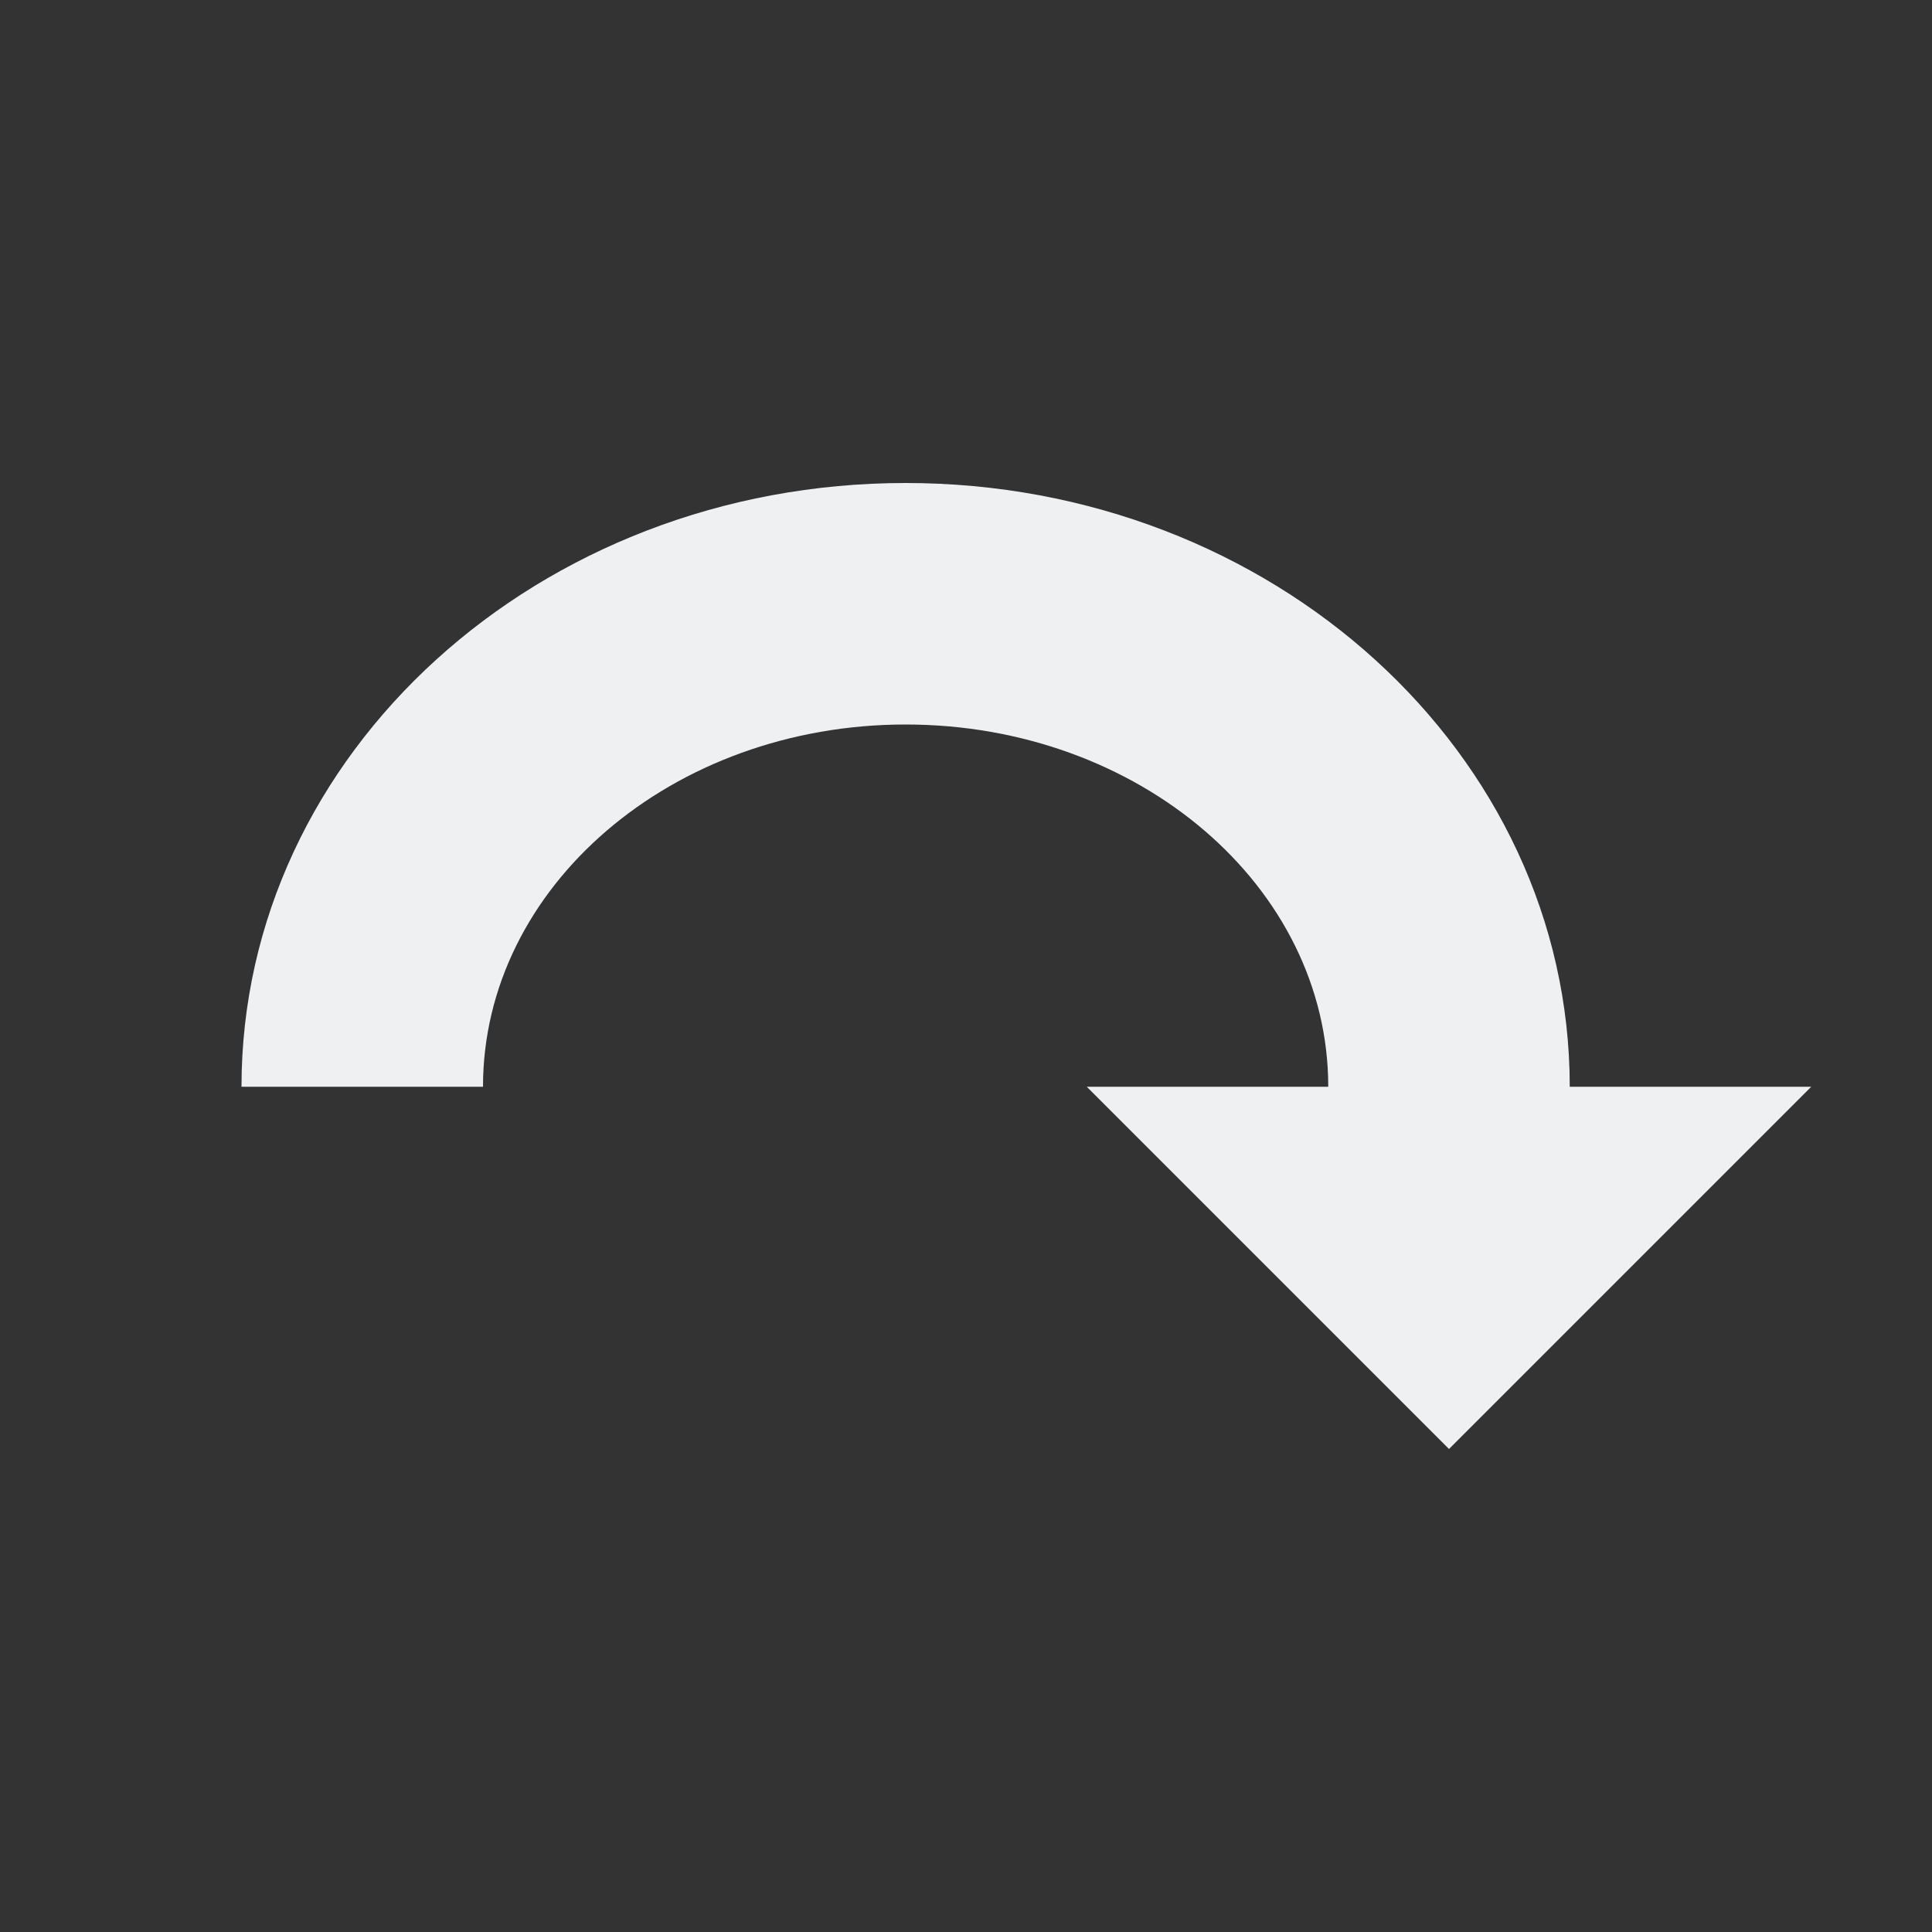 <svg viewBox="0 0 16 16" xmlns="http://www.w3.org/2000/svg"><rect x="0" y="0" width="16" height="16" fill="#333333" stroke="none"/><path d="m7.5 4c-3.038 0-5.5 2.239-5.5 5h2c0-1.657 1.567-3 3.5-3s3.5 1.343 3.5 3h-2l3 3 3-3h-2c0-2.761-2.462-5-5.5-5z" fill="#eff0f1"/></svg>